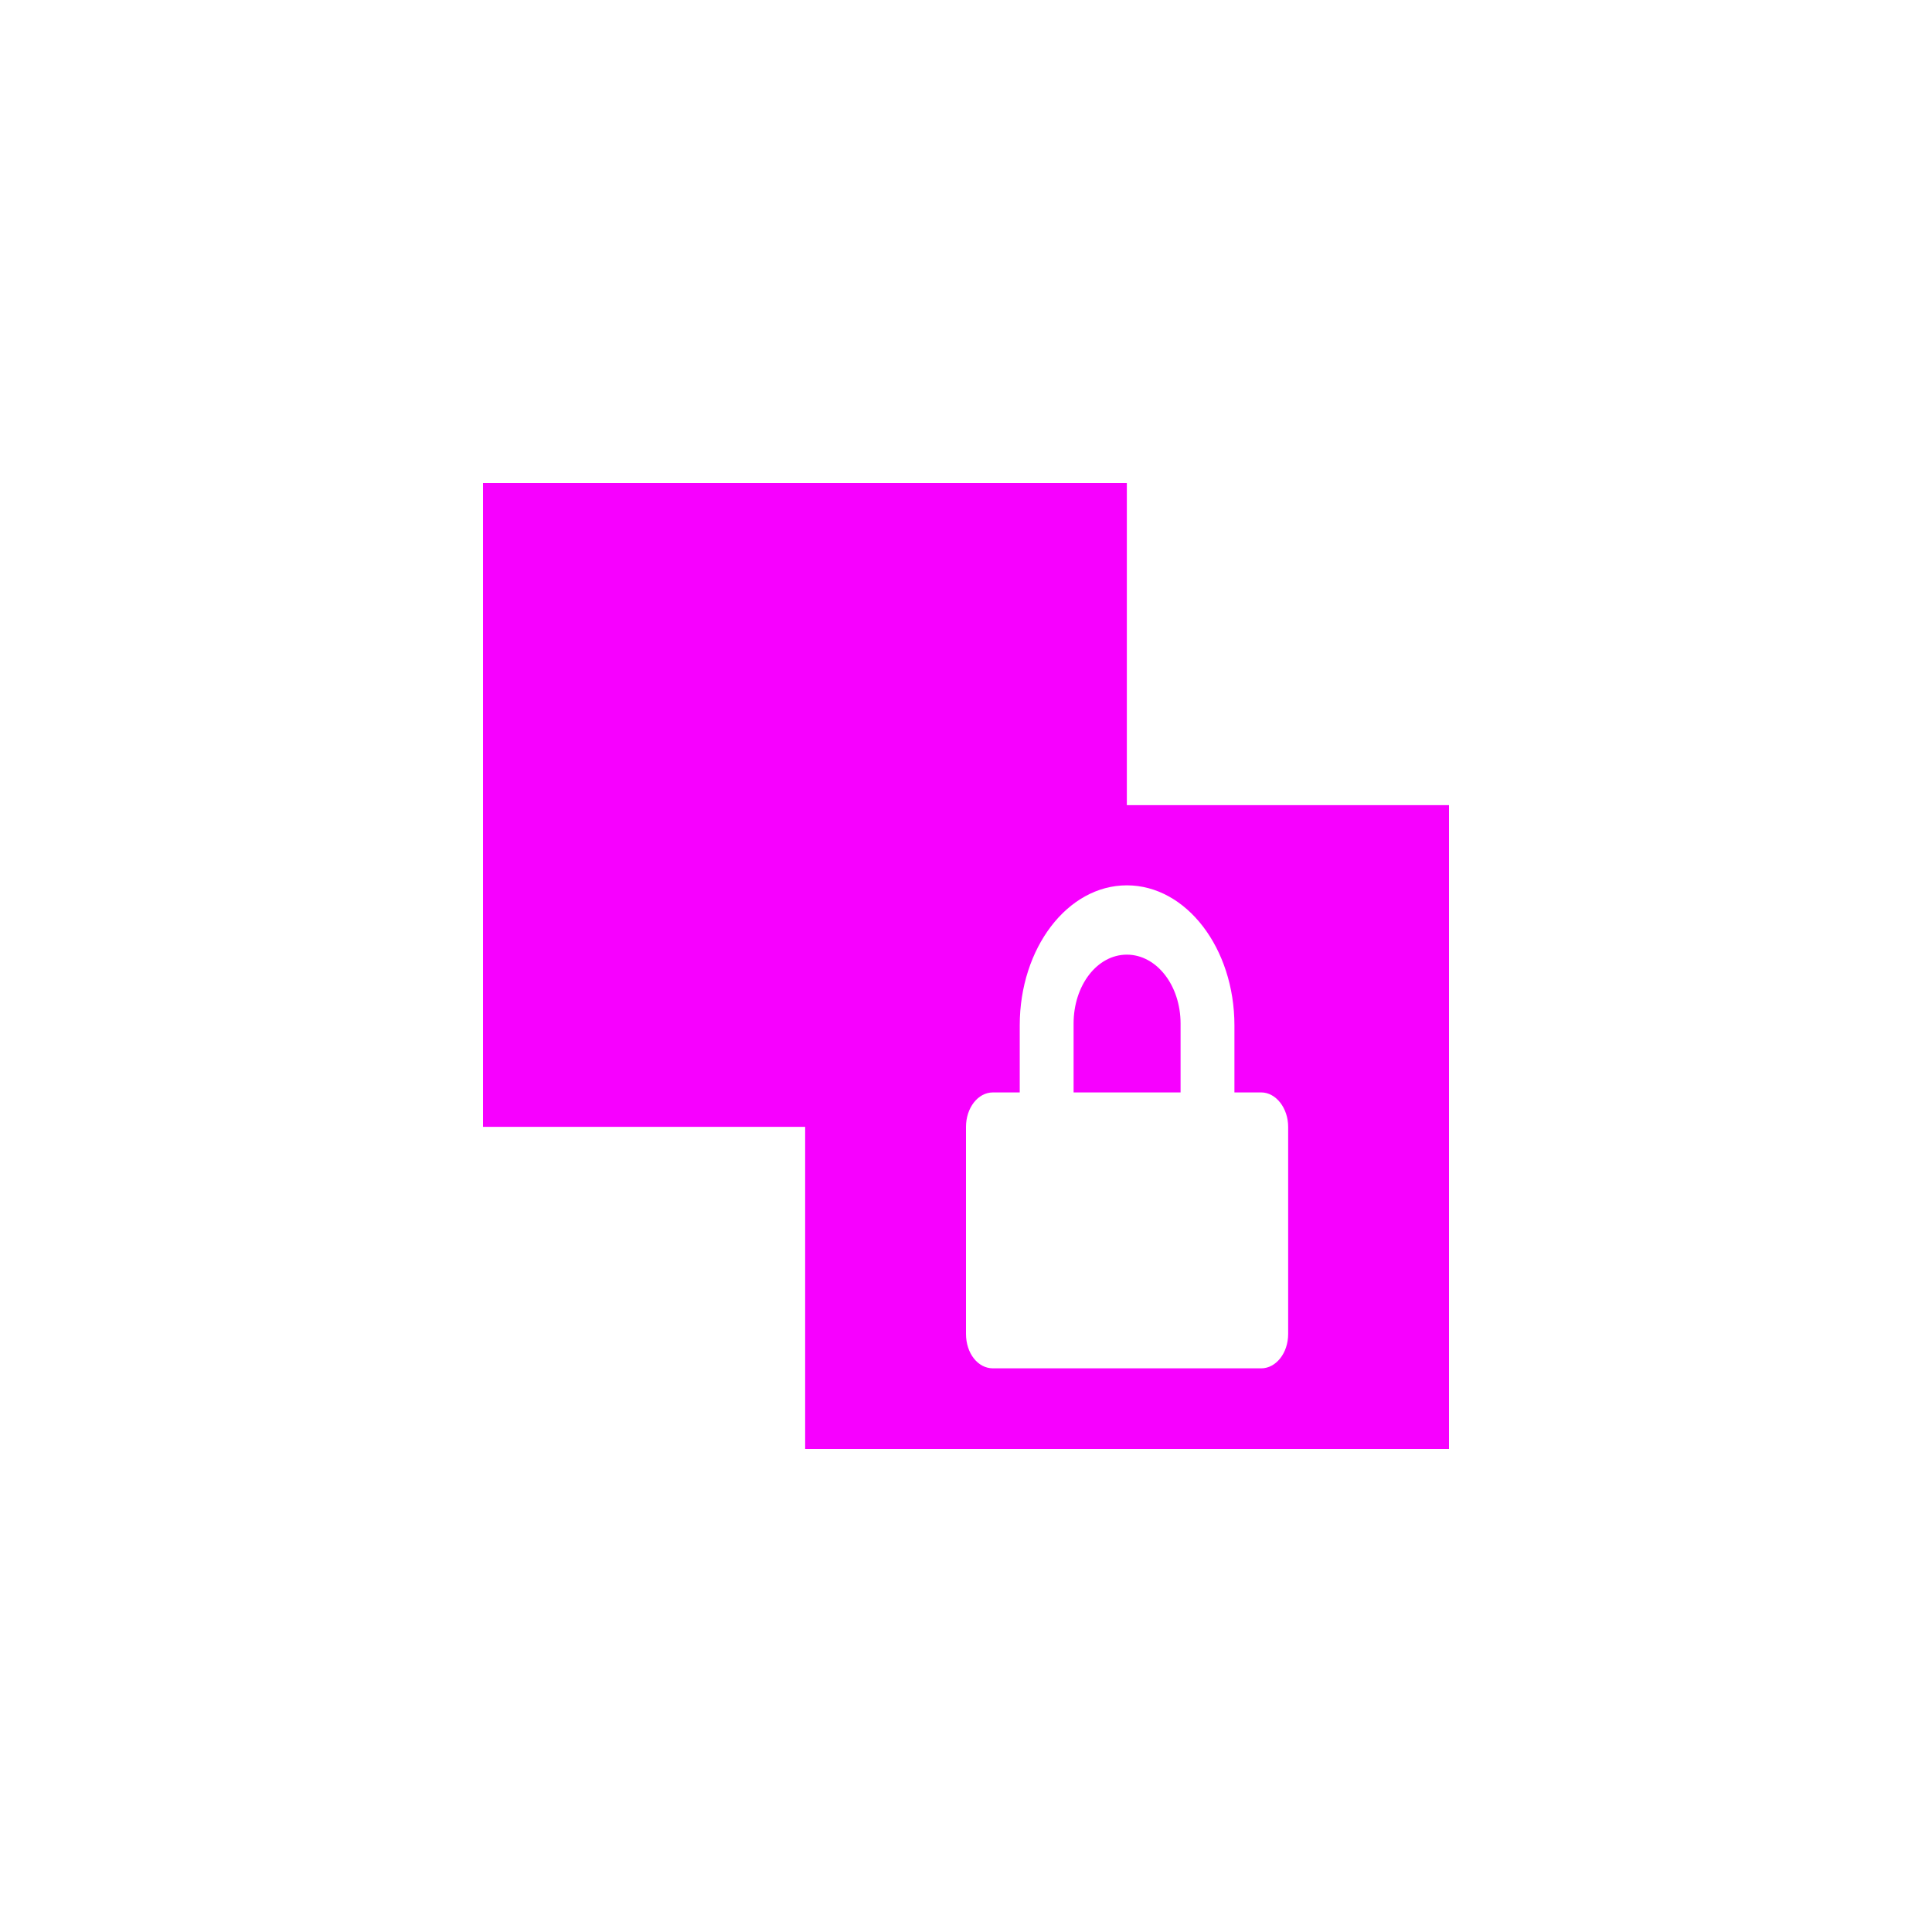 <svg xmlns="http://www.w3.org/2000/svg" xmlns:xlink="http://www.w3.org/1999/xlink" width="16" height="16" viewBox="0 0 16 16" version="1.1">
<g id="surface1">
<path style=" stroke:none;fill-rule:nonzero;fill:rgb(96.863%,0%,100%);fill-opacity:1;" d="M 4 4 L 4 9.332 L 6.668 9.332 L 6.668 12 L 12 12 L 12 6.668 L 9.332 6.668 L 9.332 4 Z M 9.332 7.332 C 9.824 7.332 10.223 7.852 10.223 8.492 L 10.223 9.047 L 10.445 9.047 C 10.566 9.047 10.668 9.176 10.668 9.332 L 10.668 11.047 C 10.668 11.207 10.566 11.332 10.445 11.332 L 8.223 11.332 C 8.098 11.332 8 11.207 8 11.047 L 8 9.332 C 8 9.176 8.098 9.047 8.223 9.047 L 8.445 9.047 L 8.445 8.492 C 8.445 7.852 8.84 7.332 9.332 7.332 Z M 9.332 7.906 C 9.086 7.906 8.891 8.16 8.891 8.477 L 8.891 9.047 L 9.777 9.047 L 9.777 8.477 C 9.777 8.16 9.578 7.906 9.332 7.906 Z M 9.332 7.906 "/>
</g>
</svg>

